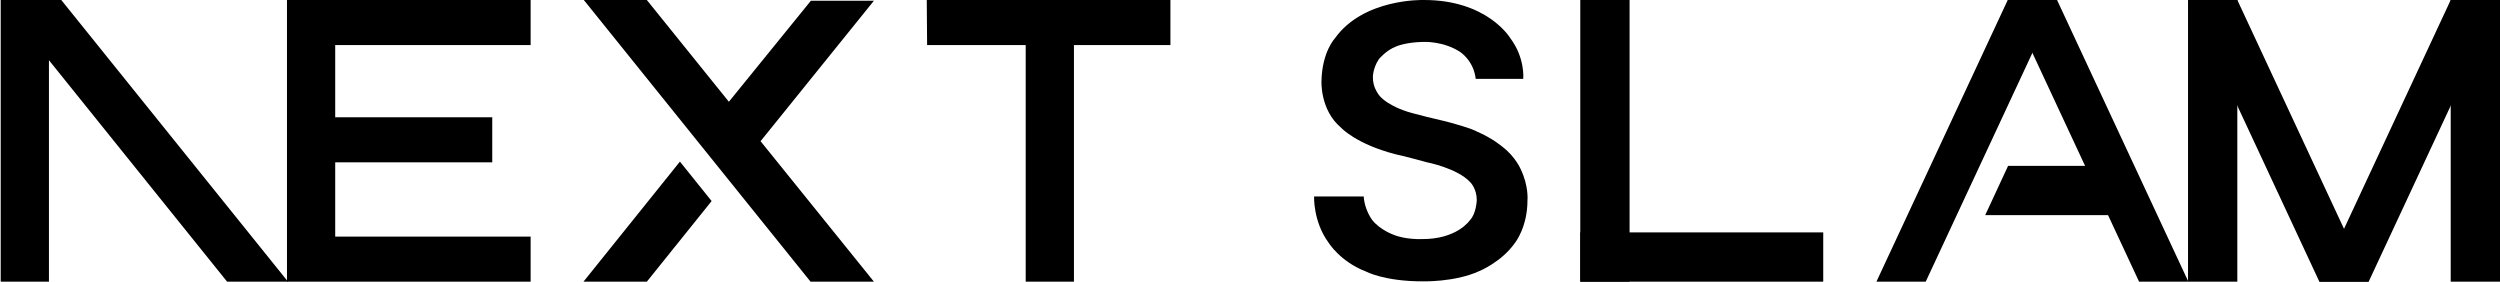 <?xml version="1.0" encoding="utf-8"?>
<!-- Generator: Adobe Illustrator 27.4.0, SVG Export Plug-In . SVG Version: 6.00 Build 0)  -->
<svg version="1.1" id="레이어_1" xmlns="http://www.w3.org/2000/svg" xmlns:xlink="http://www.w3.org/1999/xlink" x="0px"
	 y="0px" viewBox="0 0 710 80" style="enable-background:new 0 0 710 80;" xml:space="preserve">
<style type="text/css">
	.st0{fill-rule:evenodd;clip-rule:evenodd;}
</style>
<g>
	<path d="M263.2,0h69.2v12.8H305V80h-13.7V12.8h-28L263.2,0L263.2,0z"/>
	<path d="M150.7,0v12.8H95.2v20.5h44.6v12.8H95.2v21.1h55.5V80H81.5V12.7l0,0V0H150.7z"/>
	<path d="M183.7,0h-17.9l64.4,80h18L216,40.1l32.2-39.9h-17.9L207,28.9L183.7,0z"/>
	<path d="M202.1,57.1l-9-11.2L165.7,80h18L202.1,57.1z"/>
	<path class="st0" d="M81.8,80L17.4,0H0.2v80h13.7V17.1L64.5,80H81.8z"/>
</g>
<rect x="621.4" width="14" height="80"/>
<rect x="696" width="14" height="80"/>
<polygon points="696,0 710,0 672.7,80 658.7,80 "/>
<polygon points="635.4,0 621.4,0 658.7,80 672.7,80 "/>
<rect x="448.8" width="14" height="80"/>
<rect x="448.8" y="66" width="69" height="14"/>
<polygon points="546.9,80 532.9,80 570.2,0 584.2,0 "/>
<polygon points="607.5,80 621.5,80 584.2,0 570.2,0 "/>
<polygon points="598.8,61.1 563.8,61.1 570.3,47.1 605.3,47.1 "/>
<path d="M414.6,14.7c0,0,3.9,2.4,4.5,7.7h13.5c0,0,0.6-5.9-3.7-11.6c0,0-6.5-10.9-24.7-10.8c0,0-17-0.5-25.1,10.9
	c0,0-3.6,3.8-3.8,12c0,0-0.5,8.3,5.6,13.4c0,0,4.2,4.6,15.4,7.5c0,0,2.8,0.6,9,2.3c0,0,8.7,1.7,12.3,5.7c0,0,1.8,1.8,1.8,5
	c0,0-0.1,3.9-2,5.8c0,0-3.6,5.4-13.7,5.3c0,0-4.6,0.2-8.1-1.3c0,0-3.6-1.3-5.8-4c0,0-2.3-2.9-2.5-6.8h-14.1c0,0-0.3,7.1,4.1,13.1
	c0,0,3.3,5.4,10.6,8.2c0,0,5.2,2.8,16,2.8c0,0,9.2,0.3,16.2-2.9c0,0,6.4-2.6,10.2-8.1c0,0,3.5-4.4,3.5-12c0,0,0.4-4-1.9-8.8s0,0,0,0
	s-1.5-3.6-5.2-6.4s0,0,0,0s-2.7-2.4-7.4-4.4c-4.7-2,0,0,0,0s-0.8-0.7-8.6-2.8c-7.8-2.1,0,0,0,0s-10.1-2.3-12.2-3.2c-2.1-0.9,0,0,0,0
	s-5.8-2-7.4-5.1s0,0,0,0s-1.2-1.7-1.2-4.2s0,0,0,0s-0.1-2.5,1.7-5.2c1.8-2.7,0,0,0,0s2-2.5,4.9-3.6s0,0,0,0s2.6-1.2,7.7-1.3s0,0,0,0
	S409.8,11.6,414.6,14.7C419.4,17.9,414.6,14.7,414.6,14.7"/>
</svg>

